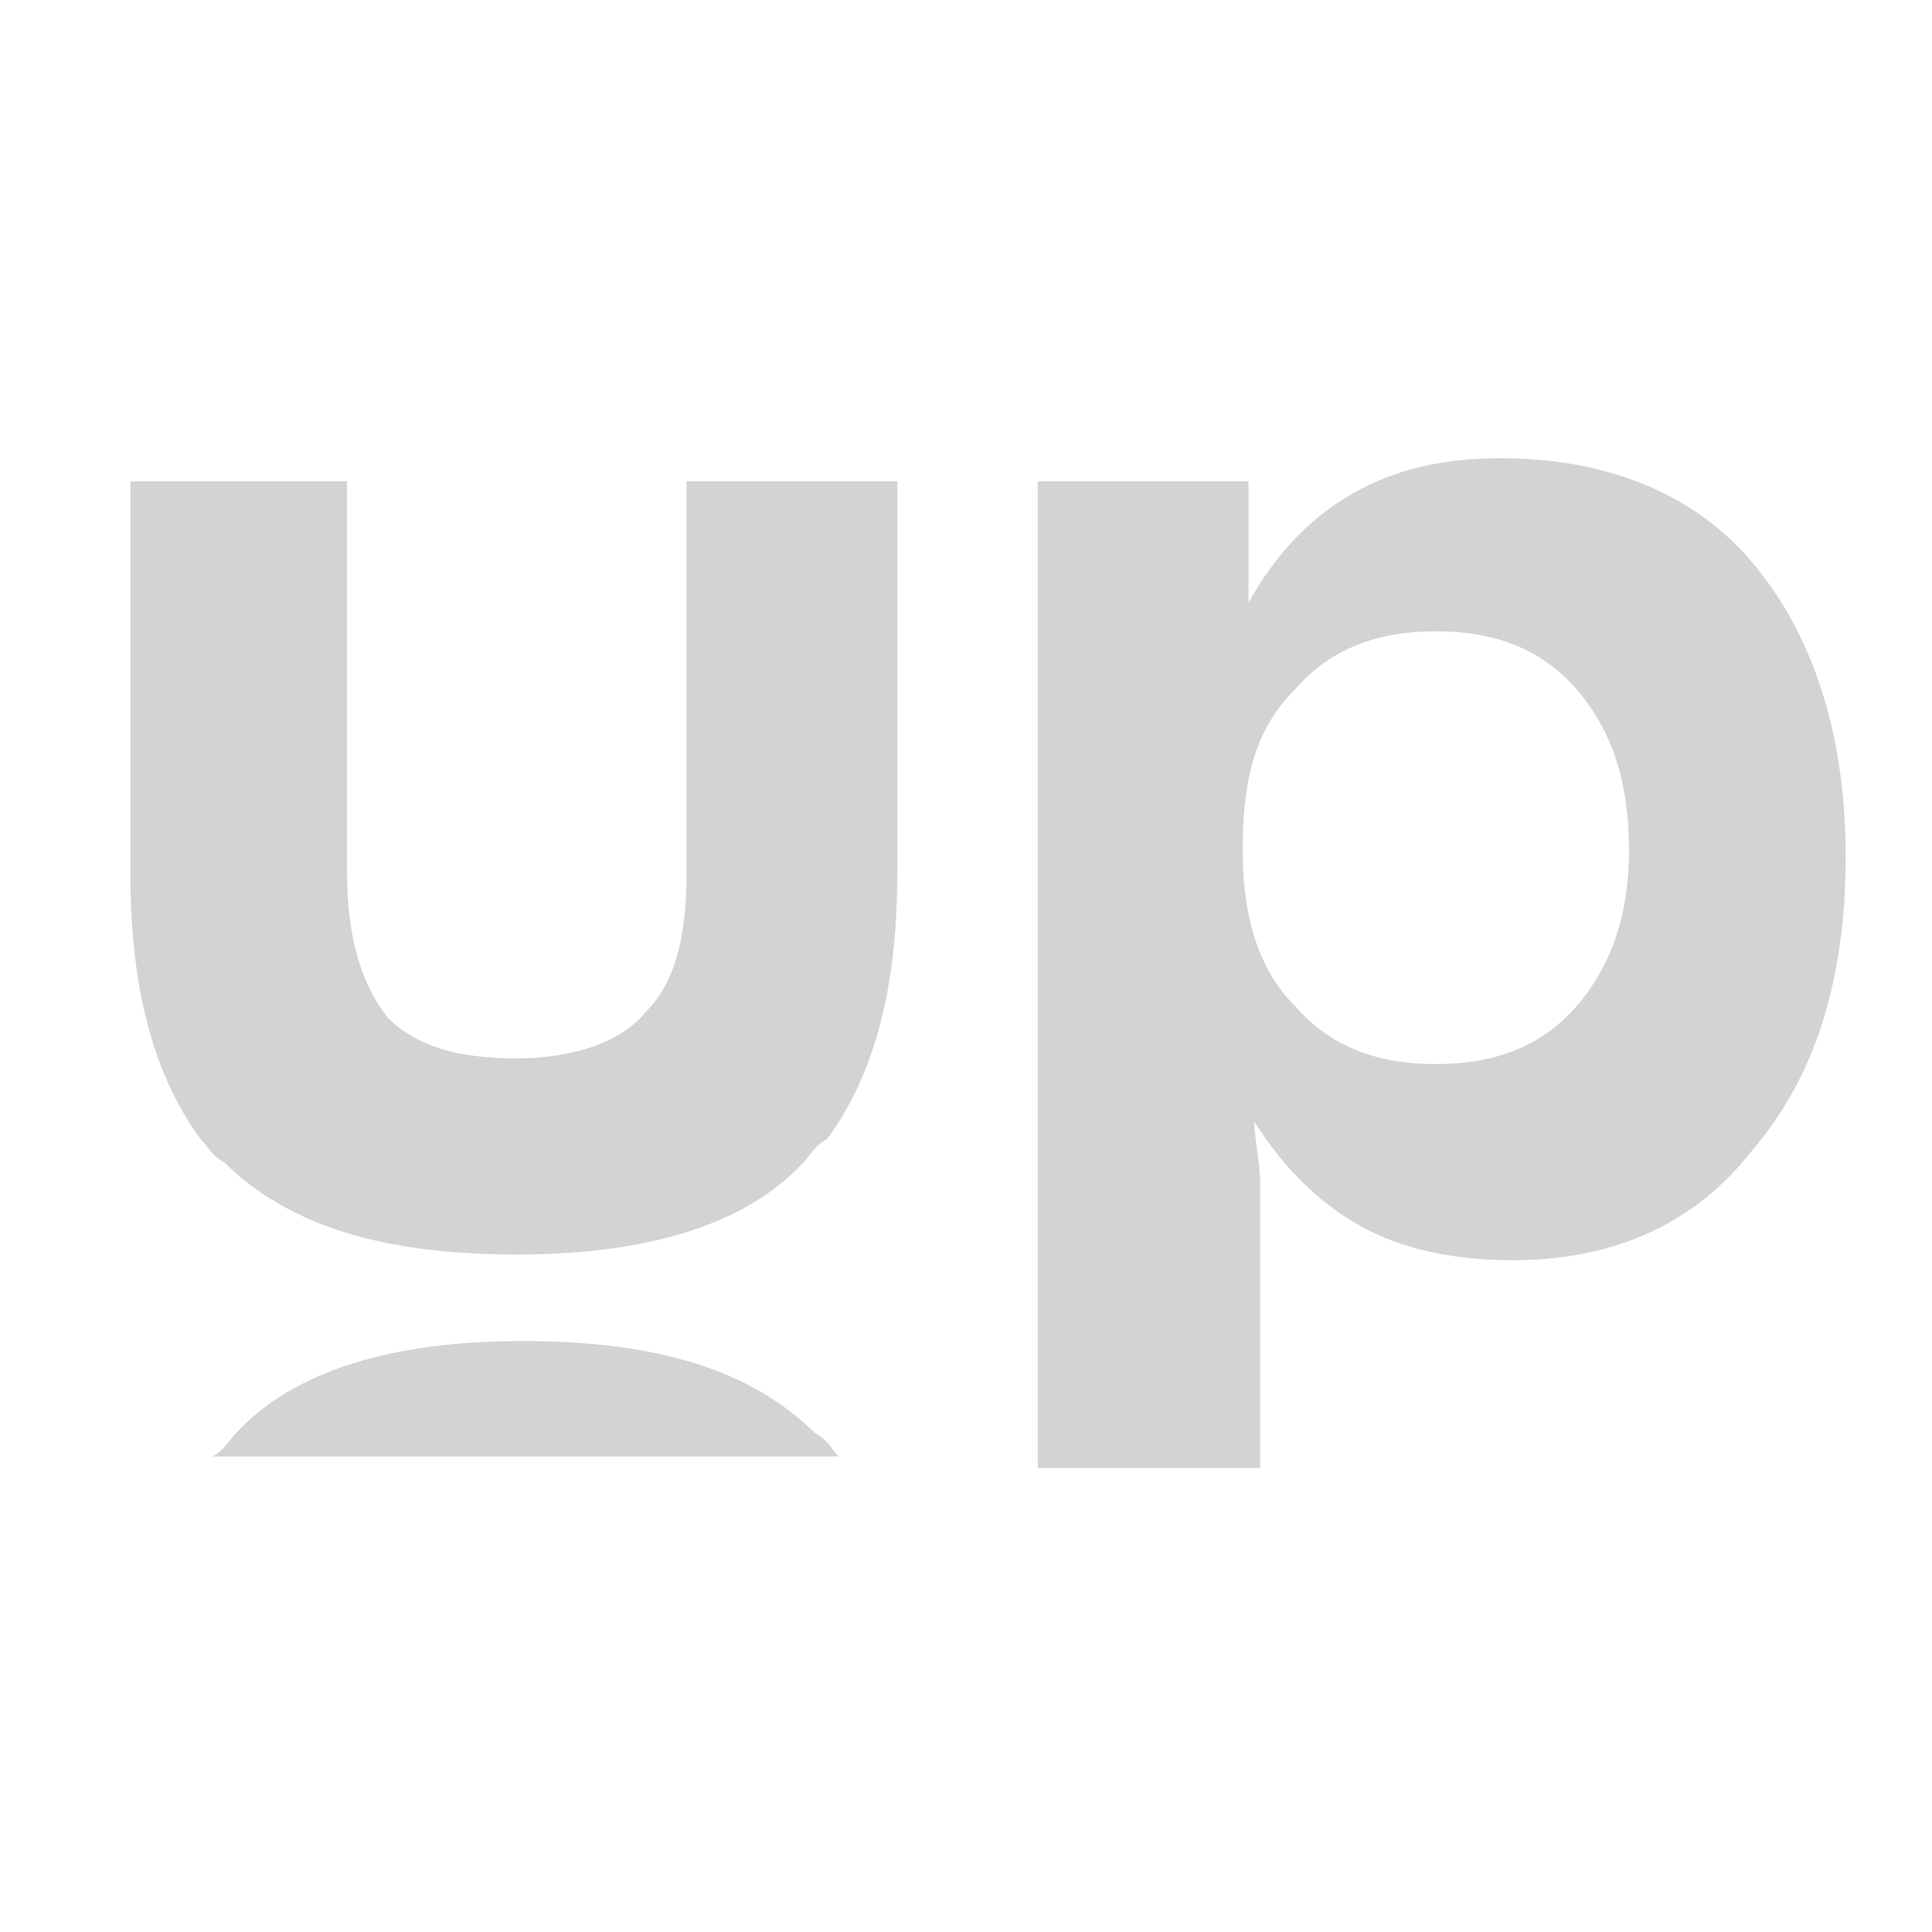 <svg width="48" height="48" viewBox="0 0 48 48" fill="none" xmlns="http://www.w3.org/2000/svg">
<path fill-rule="evenodd" clip-rule="evenodd" d="M17.057 11.958V21.706C17.057 23.283 16.766 24.43 16.039 25.147C15.457 25.864 14.294 26.294 12.839 26.294C11.385 26.294 10.367 26.007 9.64 25.29C9.058 24.573 8.622 23.427 8.622 21.706V11.958H3.24V21.706C3.24 24.573 3.822 26.724 4.986 28.301C5.131 28.444 5.276 28.731 5.567 28.874C7.167 30.451 9.494 31.168 12.839 31.168C16.039 31.168 18.512 30.451 19.966 28.874C20.111 28.731 20.257 28.444 20.548 28.301C21.711 26.724 22.293 24.573 22.293 21.706V11.958H17.057Z" fill="#D3D3D3"/>
<path fill-rule="evenodd" clip-rule="evenodd" d="M25.784 11.958H31.02V14.969C31.747 13.678 32.619 12.818 33.637 12.245C34.656 11.671 35.819 11.384 37.273 11.384C39.891 11.384 42.073 12.245 43.527 13.965C44.982 15.685 45.855 18.122 45.855 21.276C45.855 24.287 45.127 26.724 43.527 28.587C42.073 30.451 40.037 31.311 37.564 31.311C36.11 31.311 34.801 31.025 33.783 30.451C32.765 29.878 31.892 29.018 31.165 27.871C31.165 28.301 31.31 28.874 31.31 29.448V36.472H25.784V11.958ZM30.874 21.133C30.874 22.853 31.31 24.143 32.183 25.004C33.056 26.007 34.219 26.437 35.674 26.437C37.128 26.437 38.292 26.007 39.164 25.004C40.037 24 40.473 22.71 40.473 21.133C40.473 19.413 40.037 18.122 39.164 17.119C38.292 16.115 37.128 15.685 35.674 15.685C34.219 15.685 33.056 16.115 32.183 17.119C31.165 18.122 30.874 19.413 30.874 21.133Z" fill="#D3D3D3"/>
<path fill-rule="evenodd" clip-rule="evenodd" d="M20.839 36.185C20.693 36.042 20.548 35.755 20.257 35.612C18.657 34.035 16.33 33.318 12.985 33.318C9.785 33.318 7.313 34.035 5.858 35.612C5.713 35.755 5.567 36.042 5.276 36.185H20.839Z" fill="#D3D3D3"/>
</svg>
